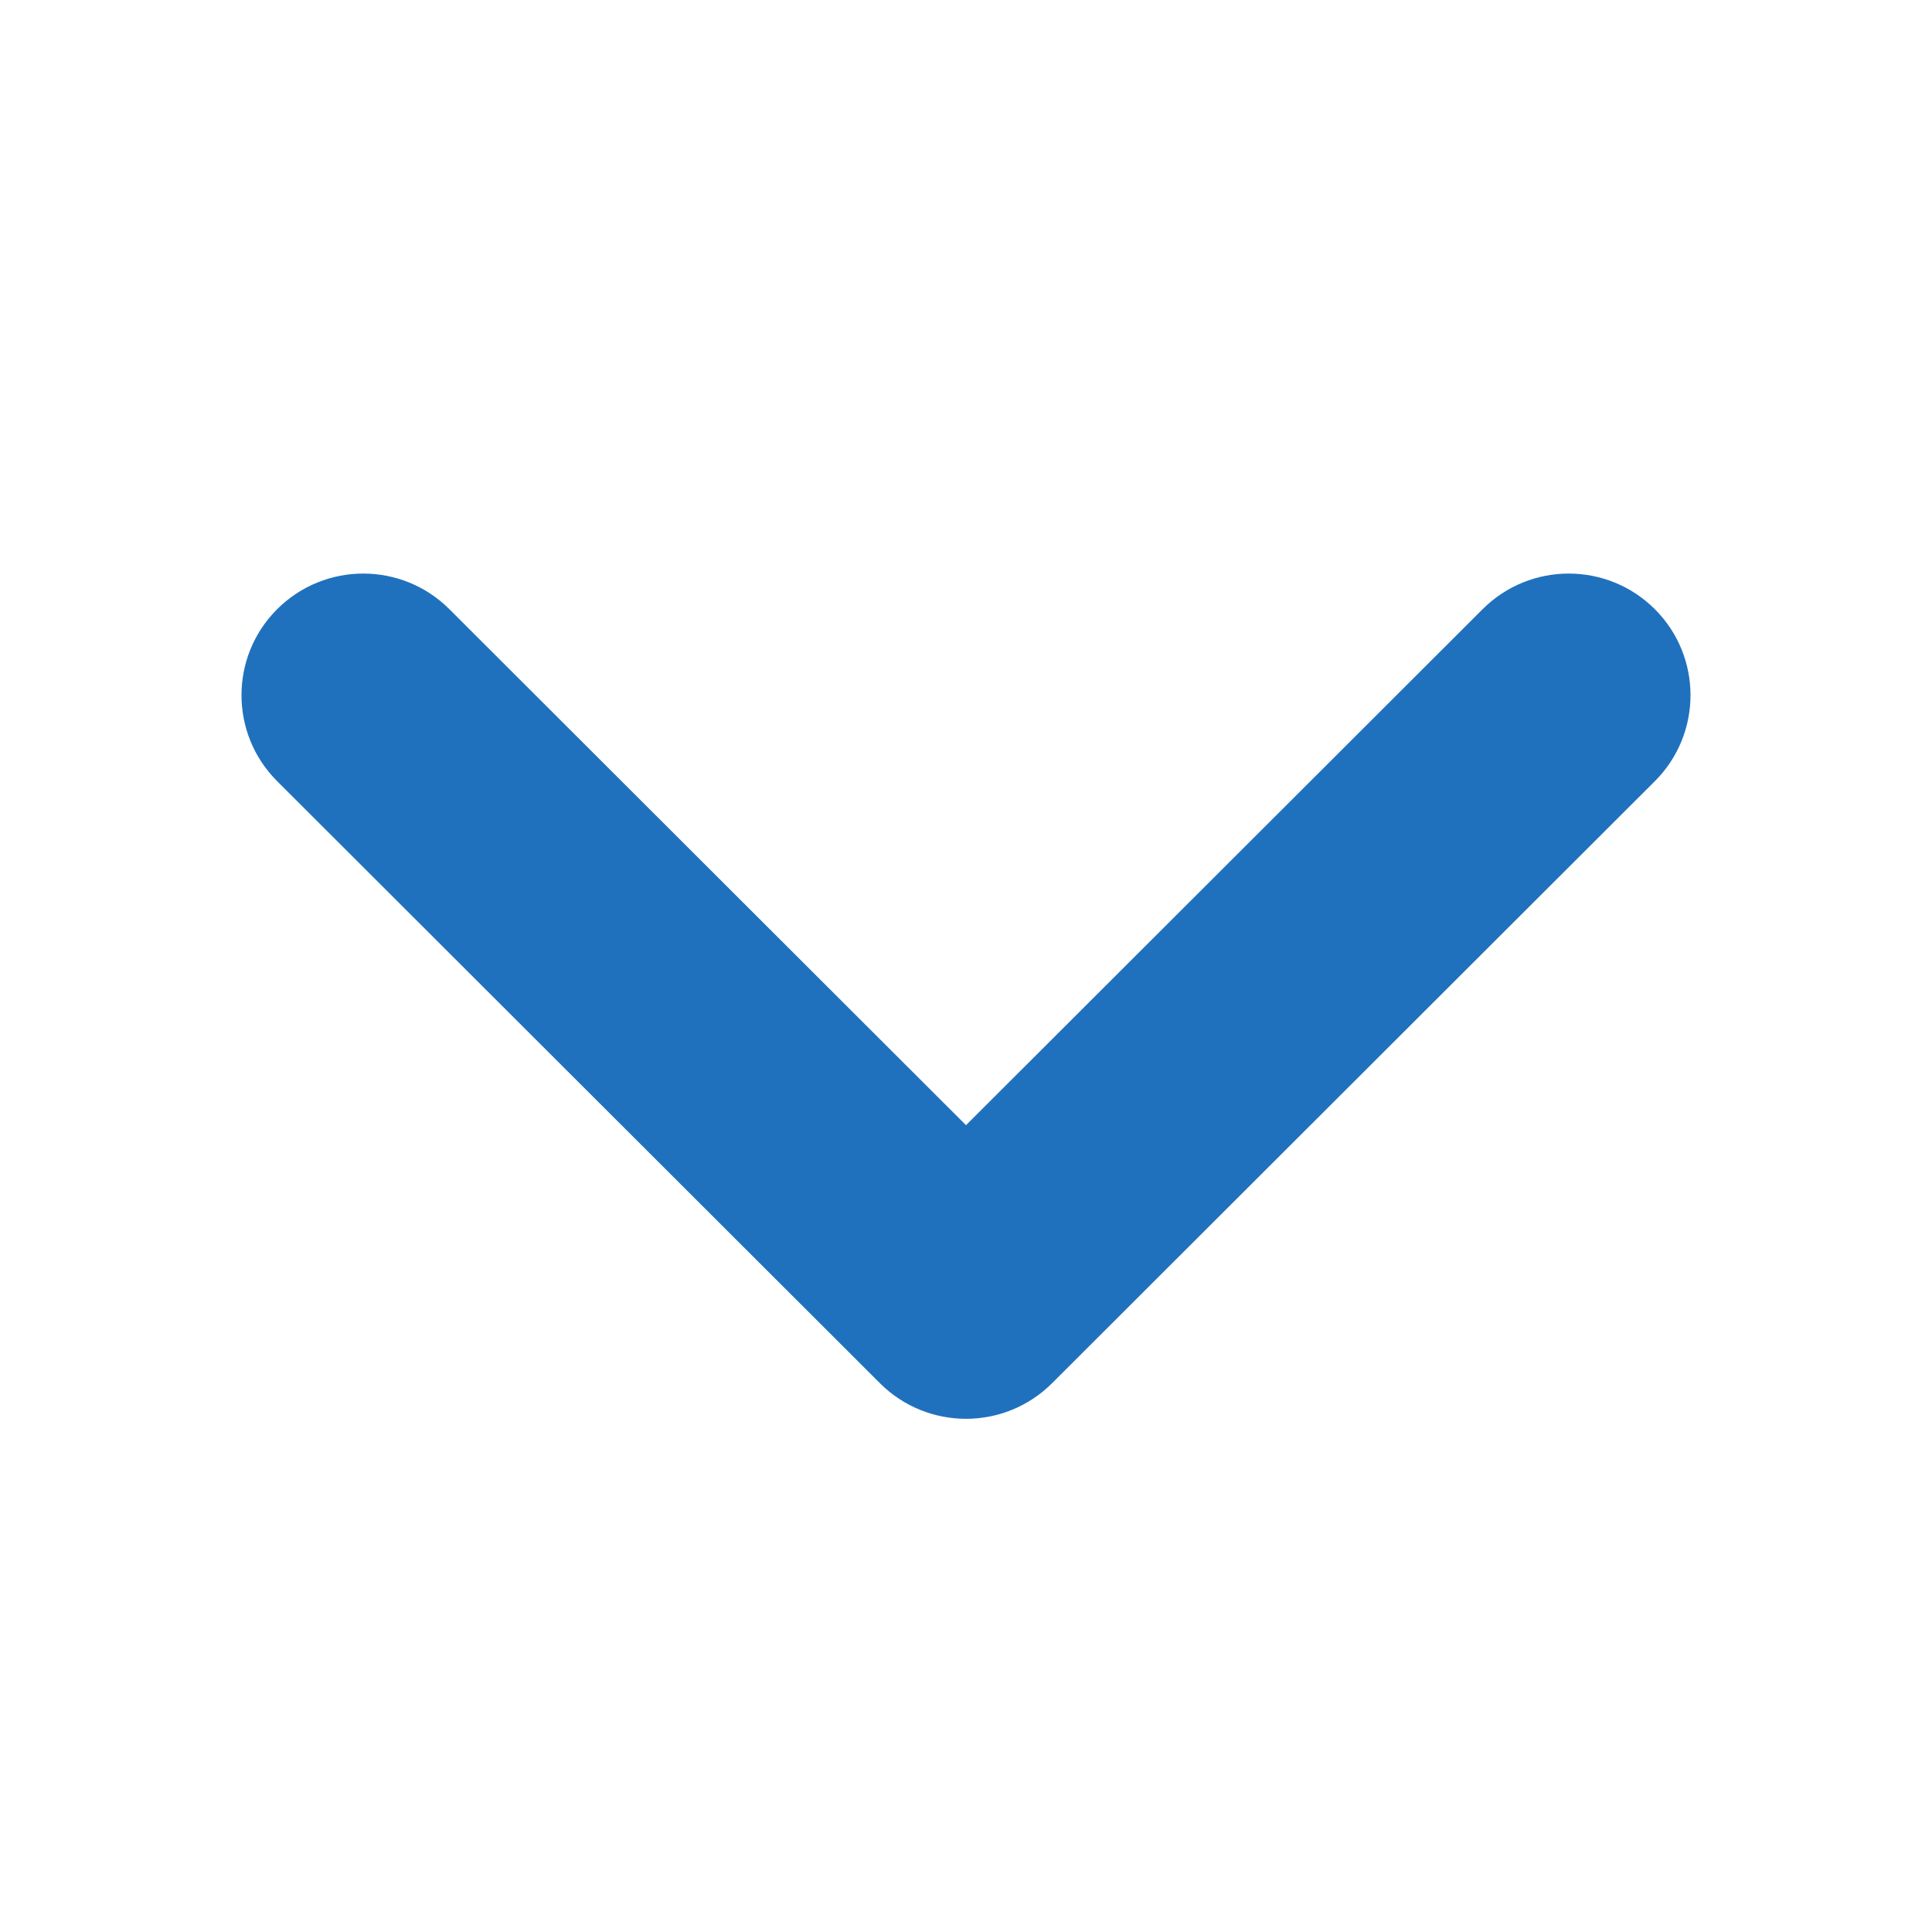 <svg xmlns="http://www.w3.org/2000/svg" viewBox="0 0 64 64">
  <path fill="#2071BD" fill-rule="evenodd" d="M34.852,45.82 C33.277,47.393 30.723,47.393 29.148,45.82 L9.181,25.878 C7.606,24.304 7.606,21.753 9.181,20.18 C10.757,18.607 13.311,18.607 14.886,20.18 L32,37.273 L49.114,20.18 C50.689,18.607 53.243,18.607 54.819,20.18 C56.394,21.753 56.394,24.304 54.819,25.878 L34.852,45.82 Z"/>
</svg>
